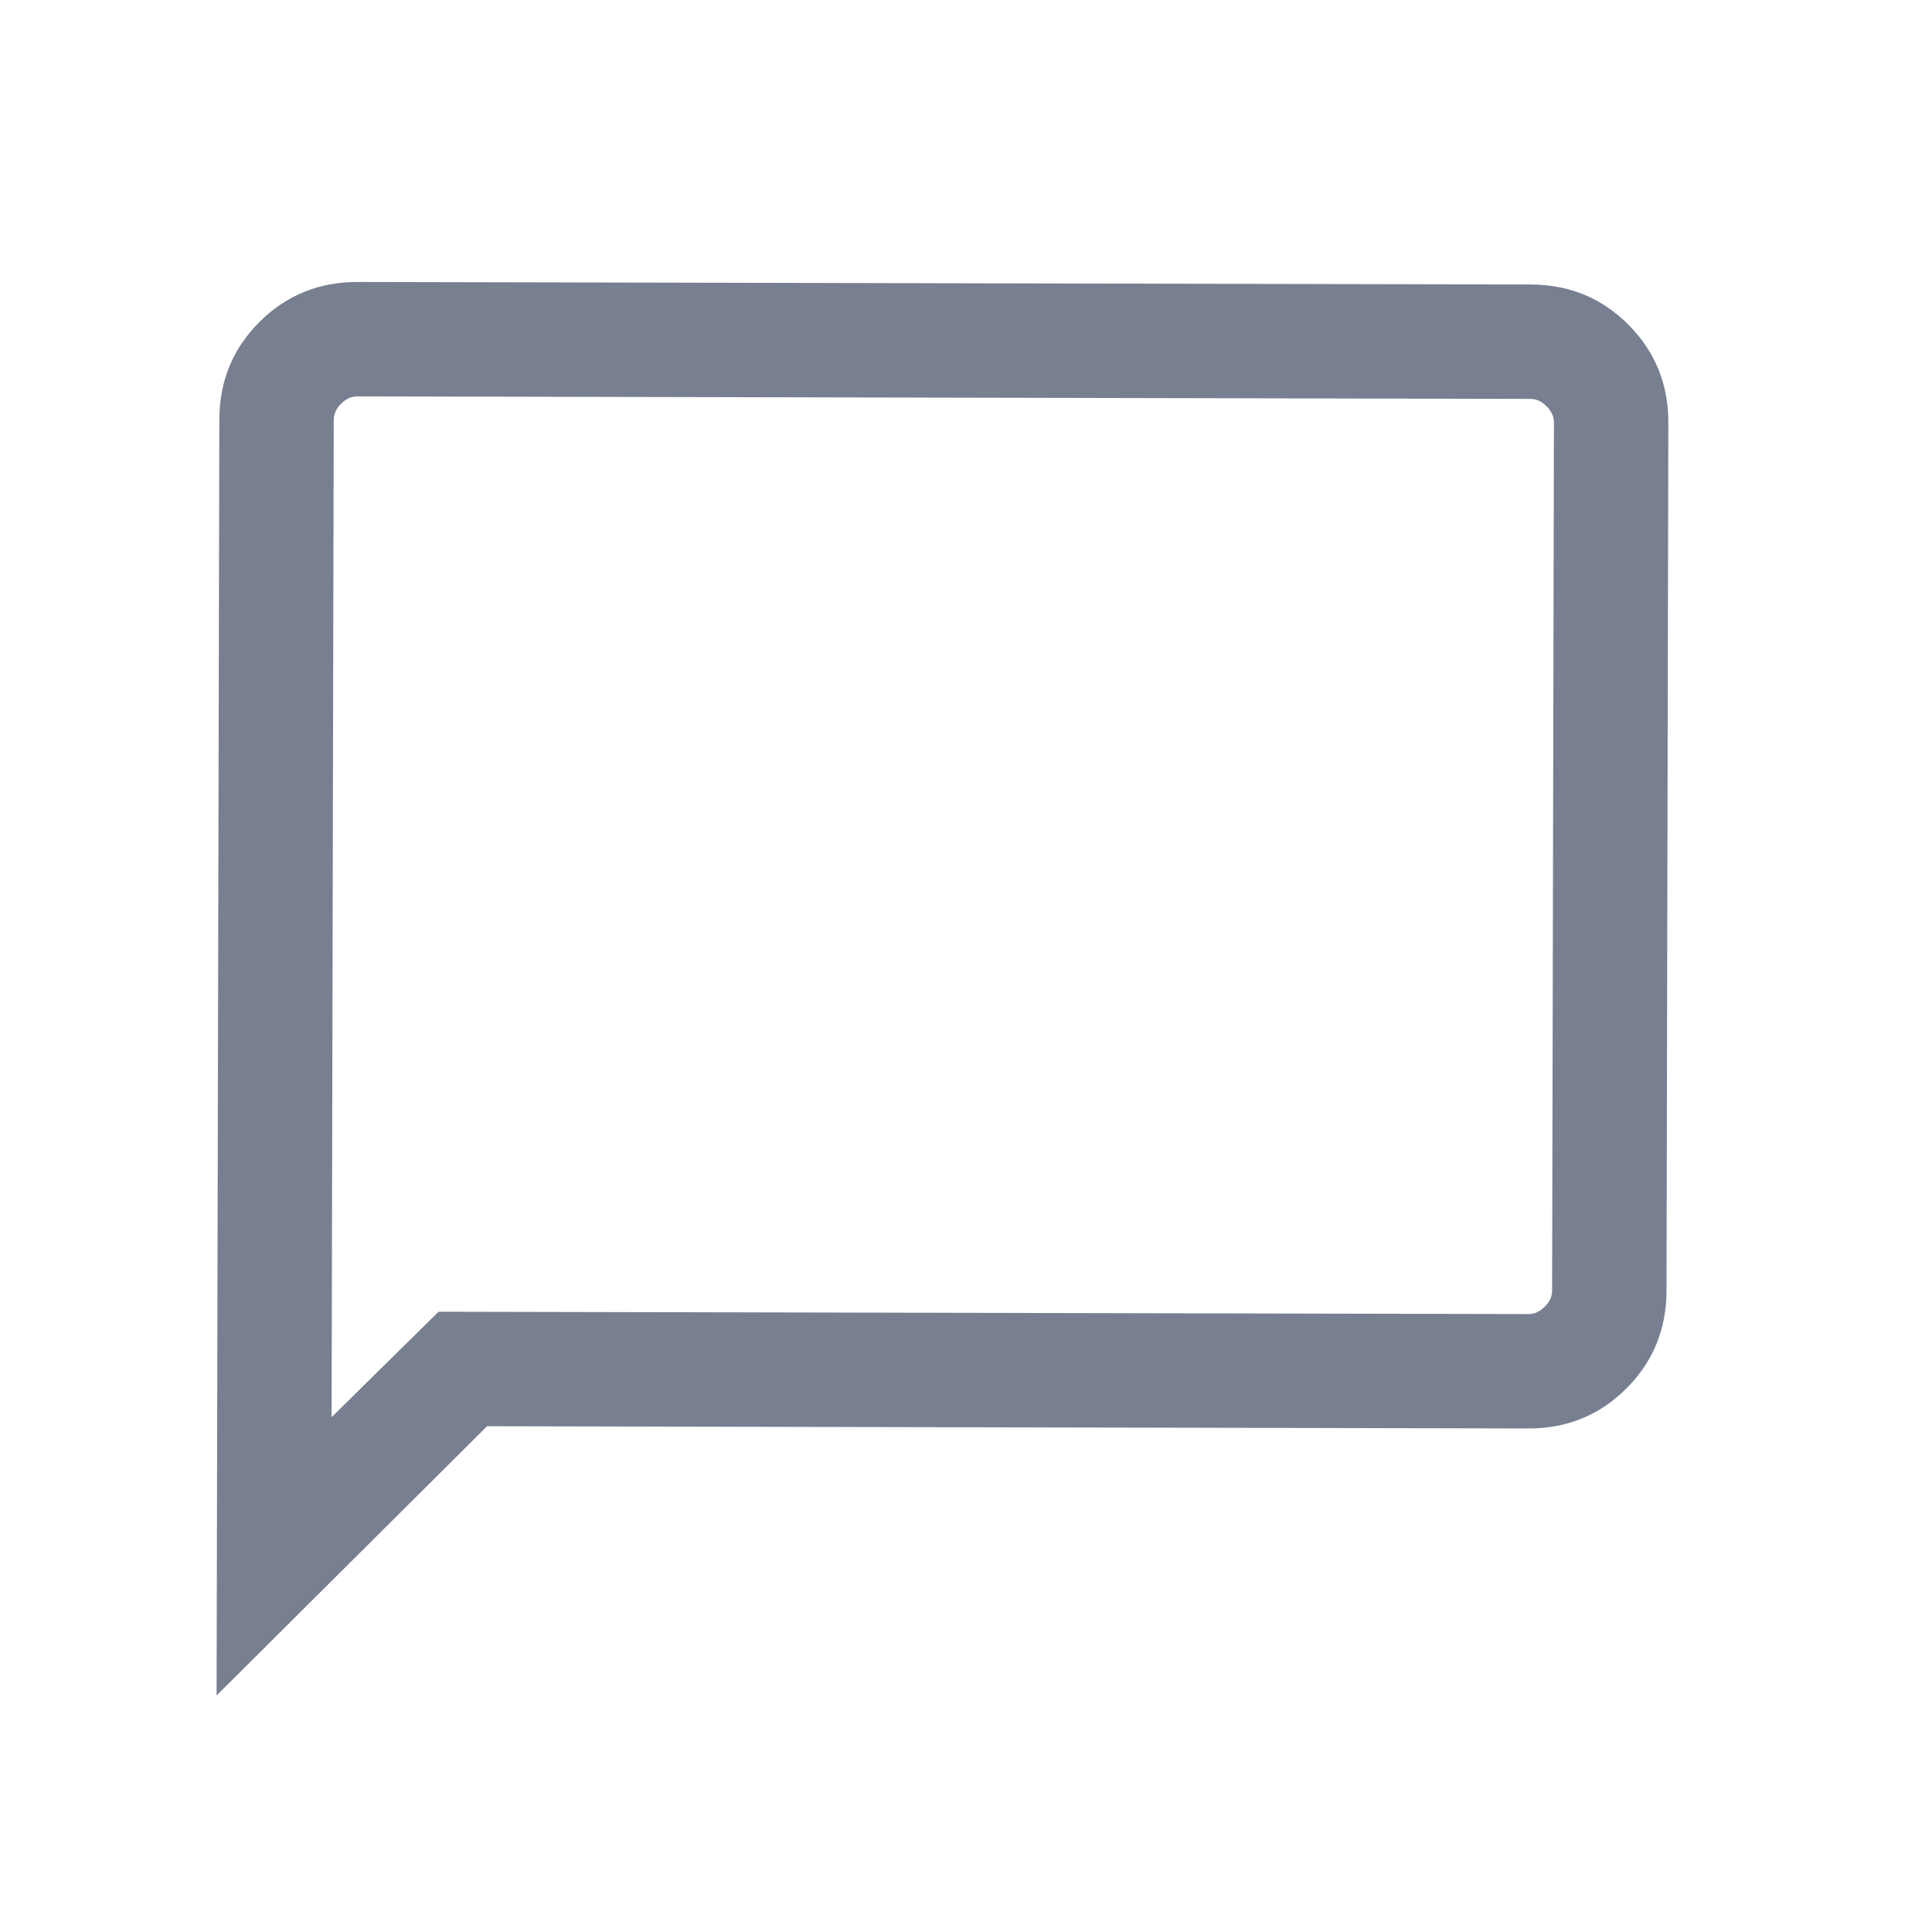 <svg width="19" height="19" viewBox="0 0 19 19" fill="none" xmlns="http://www.w3.org/2000/svg">
<path d="M2.13 16.674L2.157 4.126C2.158 3.747 2.29 3.427 2.553 3.165C2.816 2.903 3.137 2.773 3.516 2.773L15.054 2.798C15.433 2.799 15.754 2.931 16.015 3.194C16.277 3.457 16.408 3.778 16.407 4.157L16.389 12.695C16.388 13.074 16.256 13.394 15.993 13.656C15.73 13.918 15.409 14.049 15.03 14.048L4.79 14.026L2.13 16.674ZM4.313 12.9L15.033 12.923C15.09 12.923 15.143 12.899 15.191 12.851C15.24 12.803 15.264 12.751 15.264 12.693L15.282 4.154C15.282 4.097 15.258 4.044 15.21 3.996C15.162 3.947 15.11 3.923 15.052 3.923L3.514 3.898C3.456 3.898 3.403 3.922 3.355 3.97C3.307 4.018 3.282 4.071 3.282 4.129L3.261 13.937L4.313 12.9Z" fill="#777F90"/>
</svg>
